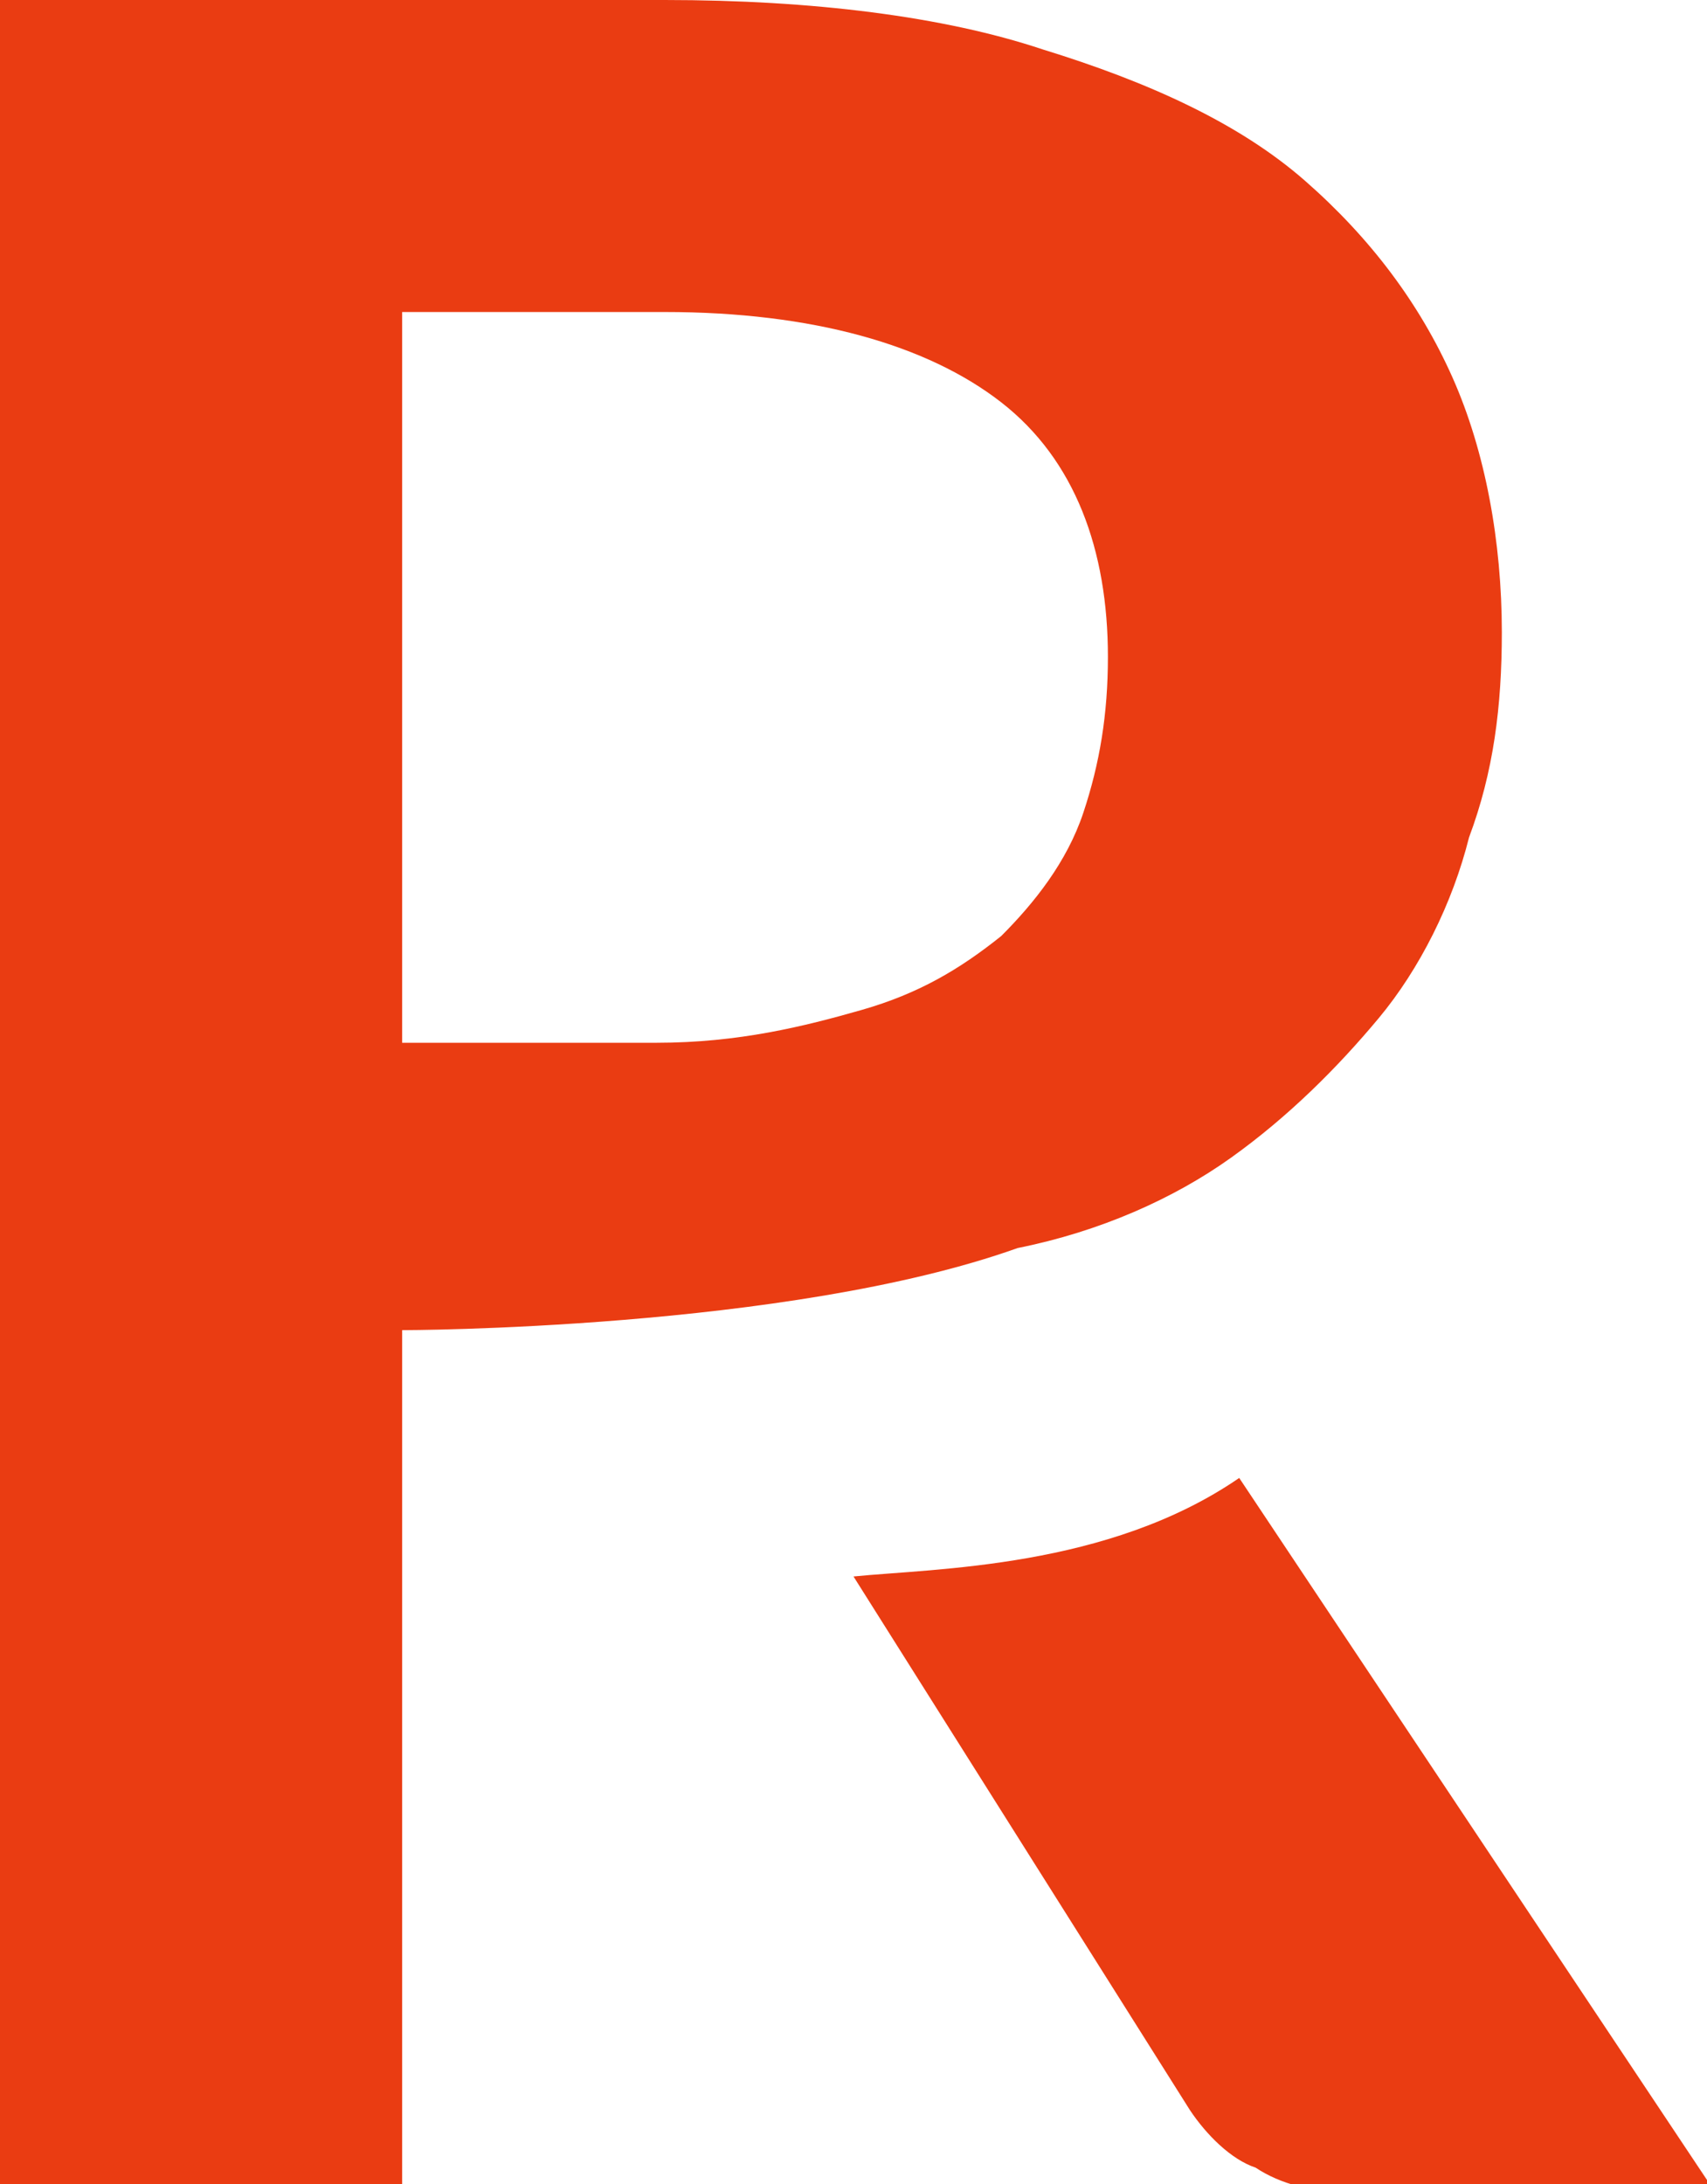 <?xml version="1.0" encoding="utf-8"?>
<!-- Generator: Adobe Illustrator 25.4.1, SVG Export Plug-In . SVG Version: 6.00 Build 0)  -->
<svg version="1.1" id="Warstwa_1" xmlns="http://www.w3.org/2000/svg" xmlns:xlink="http://www.w3.org/1999/xlink" x="0px" y="0px"
	 viewBox="0 0 20.8 26.6" style="enable-background:new 0 0 20.8 26.6;" xml:space="preserve">
<style type="text/css">
	.st0{fill:#ea3c12!important;}
</style>
<g>
	<path class="st0" d="M15,14.1c0.7-0.5,1.3-1.1,1.8-1.7c0.5-0.6,0.9-1.4,1.1-2.2c0.3-0.8,0.4-1.6,0.4-2.5c0-1.1-0.2-2.2-0.6-3.1
		c-0.4-0.9-1-1.7-1.8-2.4c-0.8-0.7-1.9-1.2-3.2-1.6C11.5,0.2,9.9,0,8.1,0H0v26.6h4.9V16.2c0,0,4.7,0,7.5-1
		C13.4,15,14.3,14.6,15,14.1z M10.5,12.3C9.8,12.5,9,12.7,8,12.7H4.9V3.8h3.2c1.8,0,3.2,0.4,4.1,1.1c0.9,0.7,1.3,1.8,1.3,3.1
		c0,0.7-0.1,1.3-0.3,1.9c-0.2,0.6-0.6,1.1-1,1.5C11.7,11.8,11.2,12.1,10.5,12.3z"/>
	<path class="st0" d="M15.1,18c-1.6,1.1-3.7,1.1-4.7,1.2l4.1,6.5c0.2,0.3,0.5,0.6,0.8,0.7c0.3,0.2,0.7,0.3,1.1,0.3h4.5L15.1,18z"/>
</g>
</svg>
